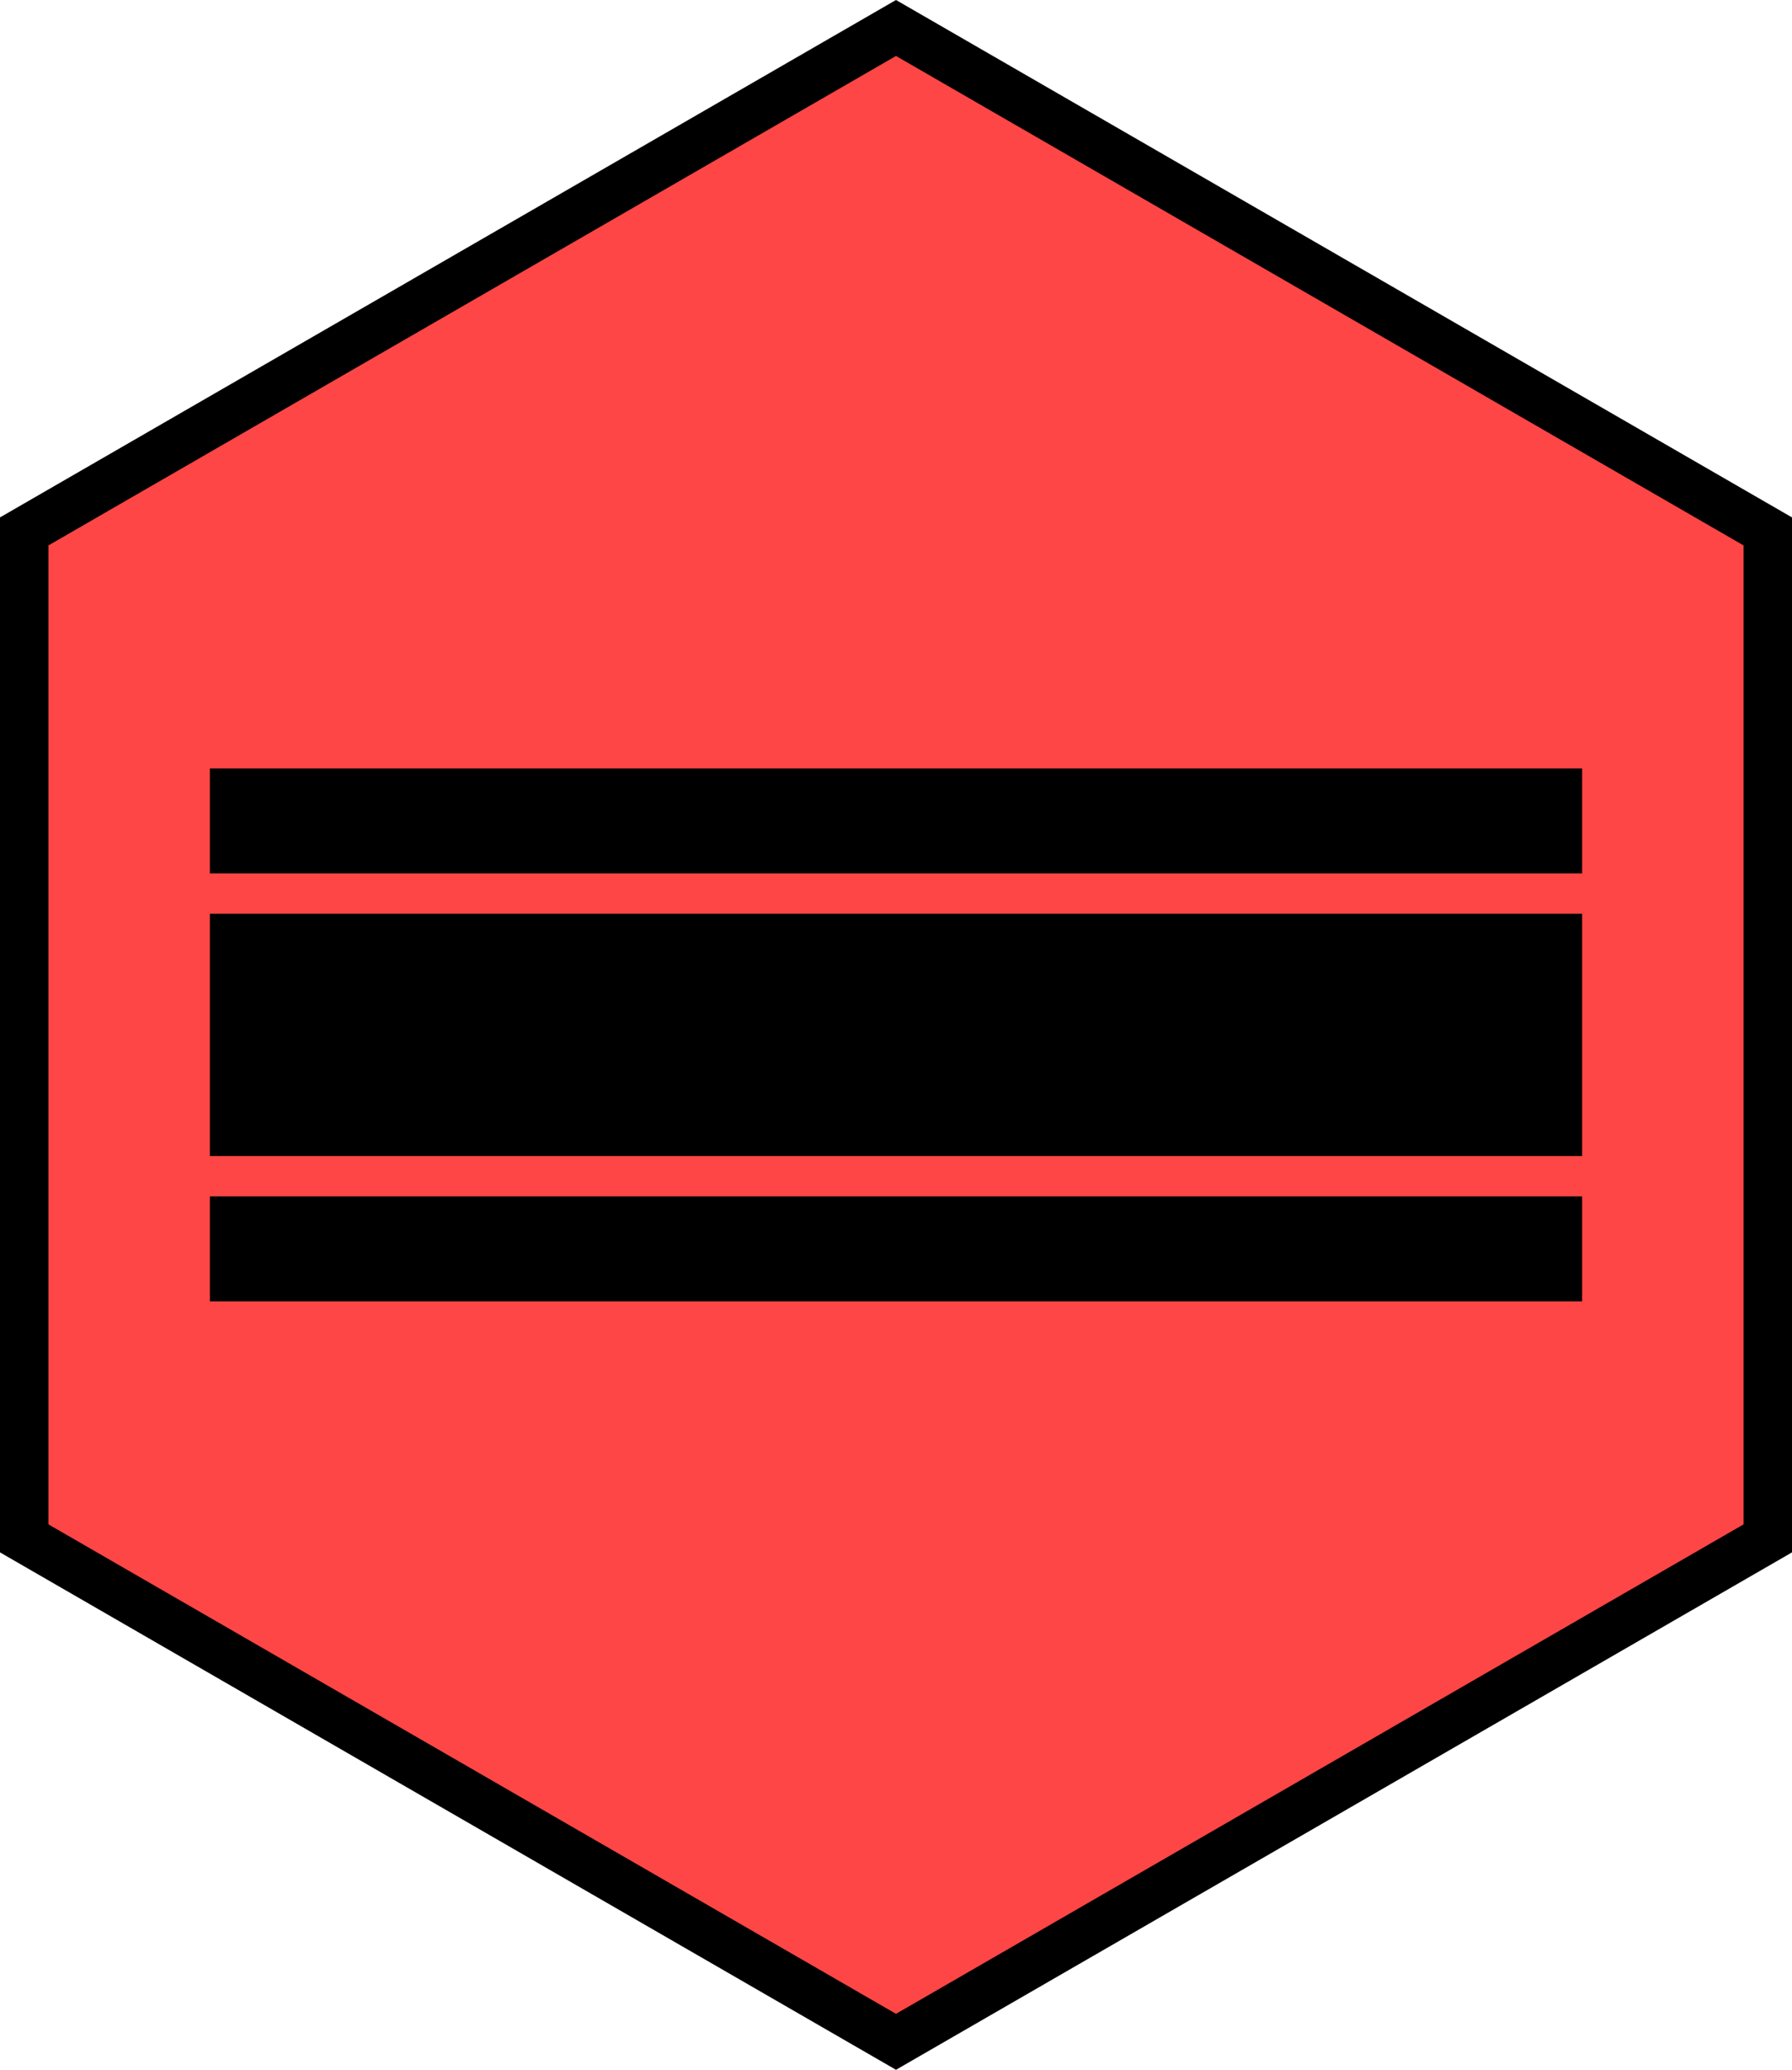 <svg xmlns="http://www.w3.org/2000/svg" xmlns:xlink="http://www.w3.org/1999/xlink" width="222" height="256.34" viewBox="0 0 222 256.34">
  <defs>
    <clipPath id="clip-Enemy_1_5">
      <rect width="222" height="256.34"/>
    </clipPath>
  </defs>
  <g id="Enemy_1_5" clip-path="url(#clip-Enemy_1_5)">
    <g id="enemy_test">
      <path id="Path_9" data-name="Path 9" d="M3,190.53V65.82L111,3.46,219,65.82V190.53L111,252.88Z" fill="#ff4646"/>
      <path id="Path_10" data-name="Path 10" d="M128,6.76,233,67.38V188.62L128,249.24,23,188.62V67.38L128,6.76m0-6.93L17,63.91V192.09l111,64.08,111-64.08V63.91L128-.17Z" transform="translate(-17 0.17)"/>
      <rect id="Rectangle_20" data-name="Rectangle 20" width="164" height="7" transform="translate(29 98.17)"/>
      <path id="Path_11" data-name="Path 11" d="M207,101v1H49v-1H207m6-6H43v13H213Z" transform="translate(-17 0.17)"/>
      <rect id="Rectangle_21" data-name="Rectangle 21" width="164" height="24" transform="translate(29 116.17)"/>
      <path id="Path_12" data-name="Path 12" d="M207,119v18H49V119H207m6-6H43v30H213Z" transform="translate(-17 0.17)"/>
      <rect id="Rectangle_22" data-name="Rectangle 22" width="164" height="7" transform="translate(29 151.17)"/>
      <path id="Path_13" data-name="Path 13" d="M207,154v1H49v-1H207m6-6H43v13H213Z" transform="translate(-17 0.17)"/>
    </g>
  </g>
</svg>
